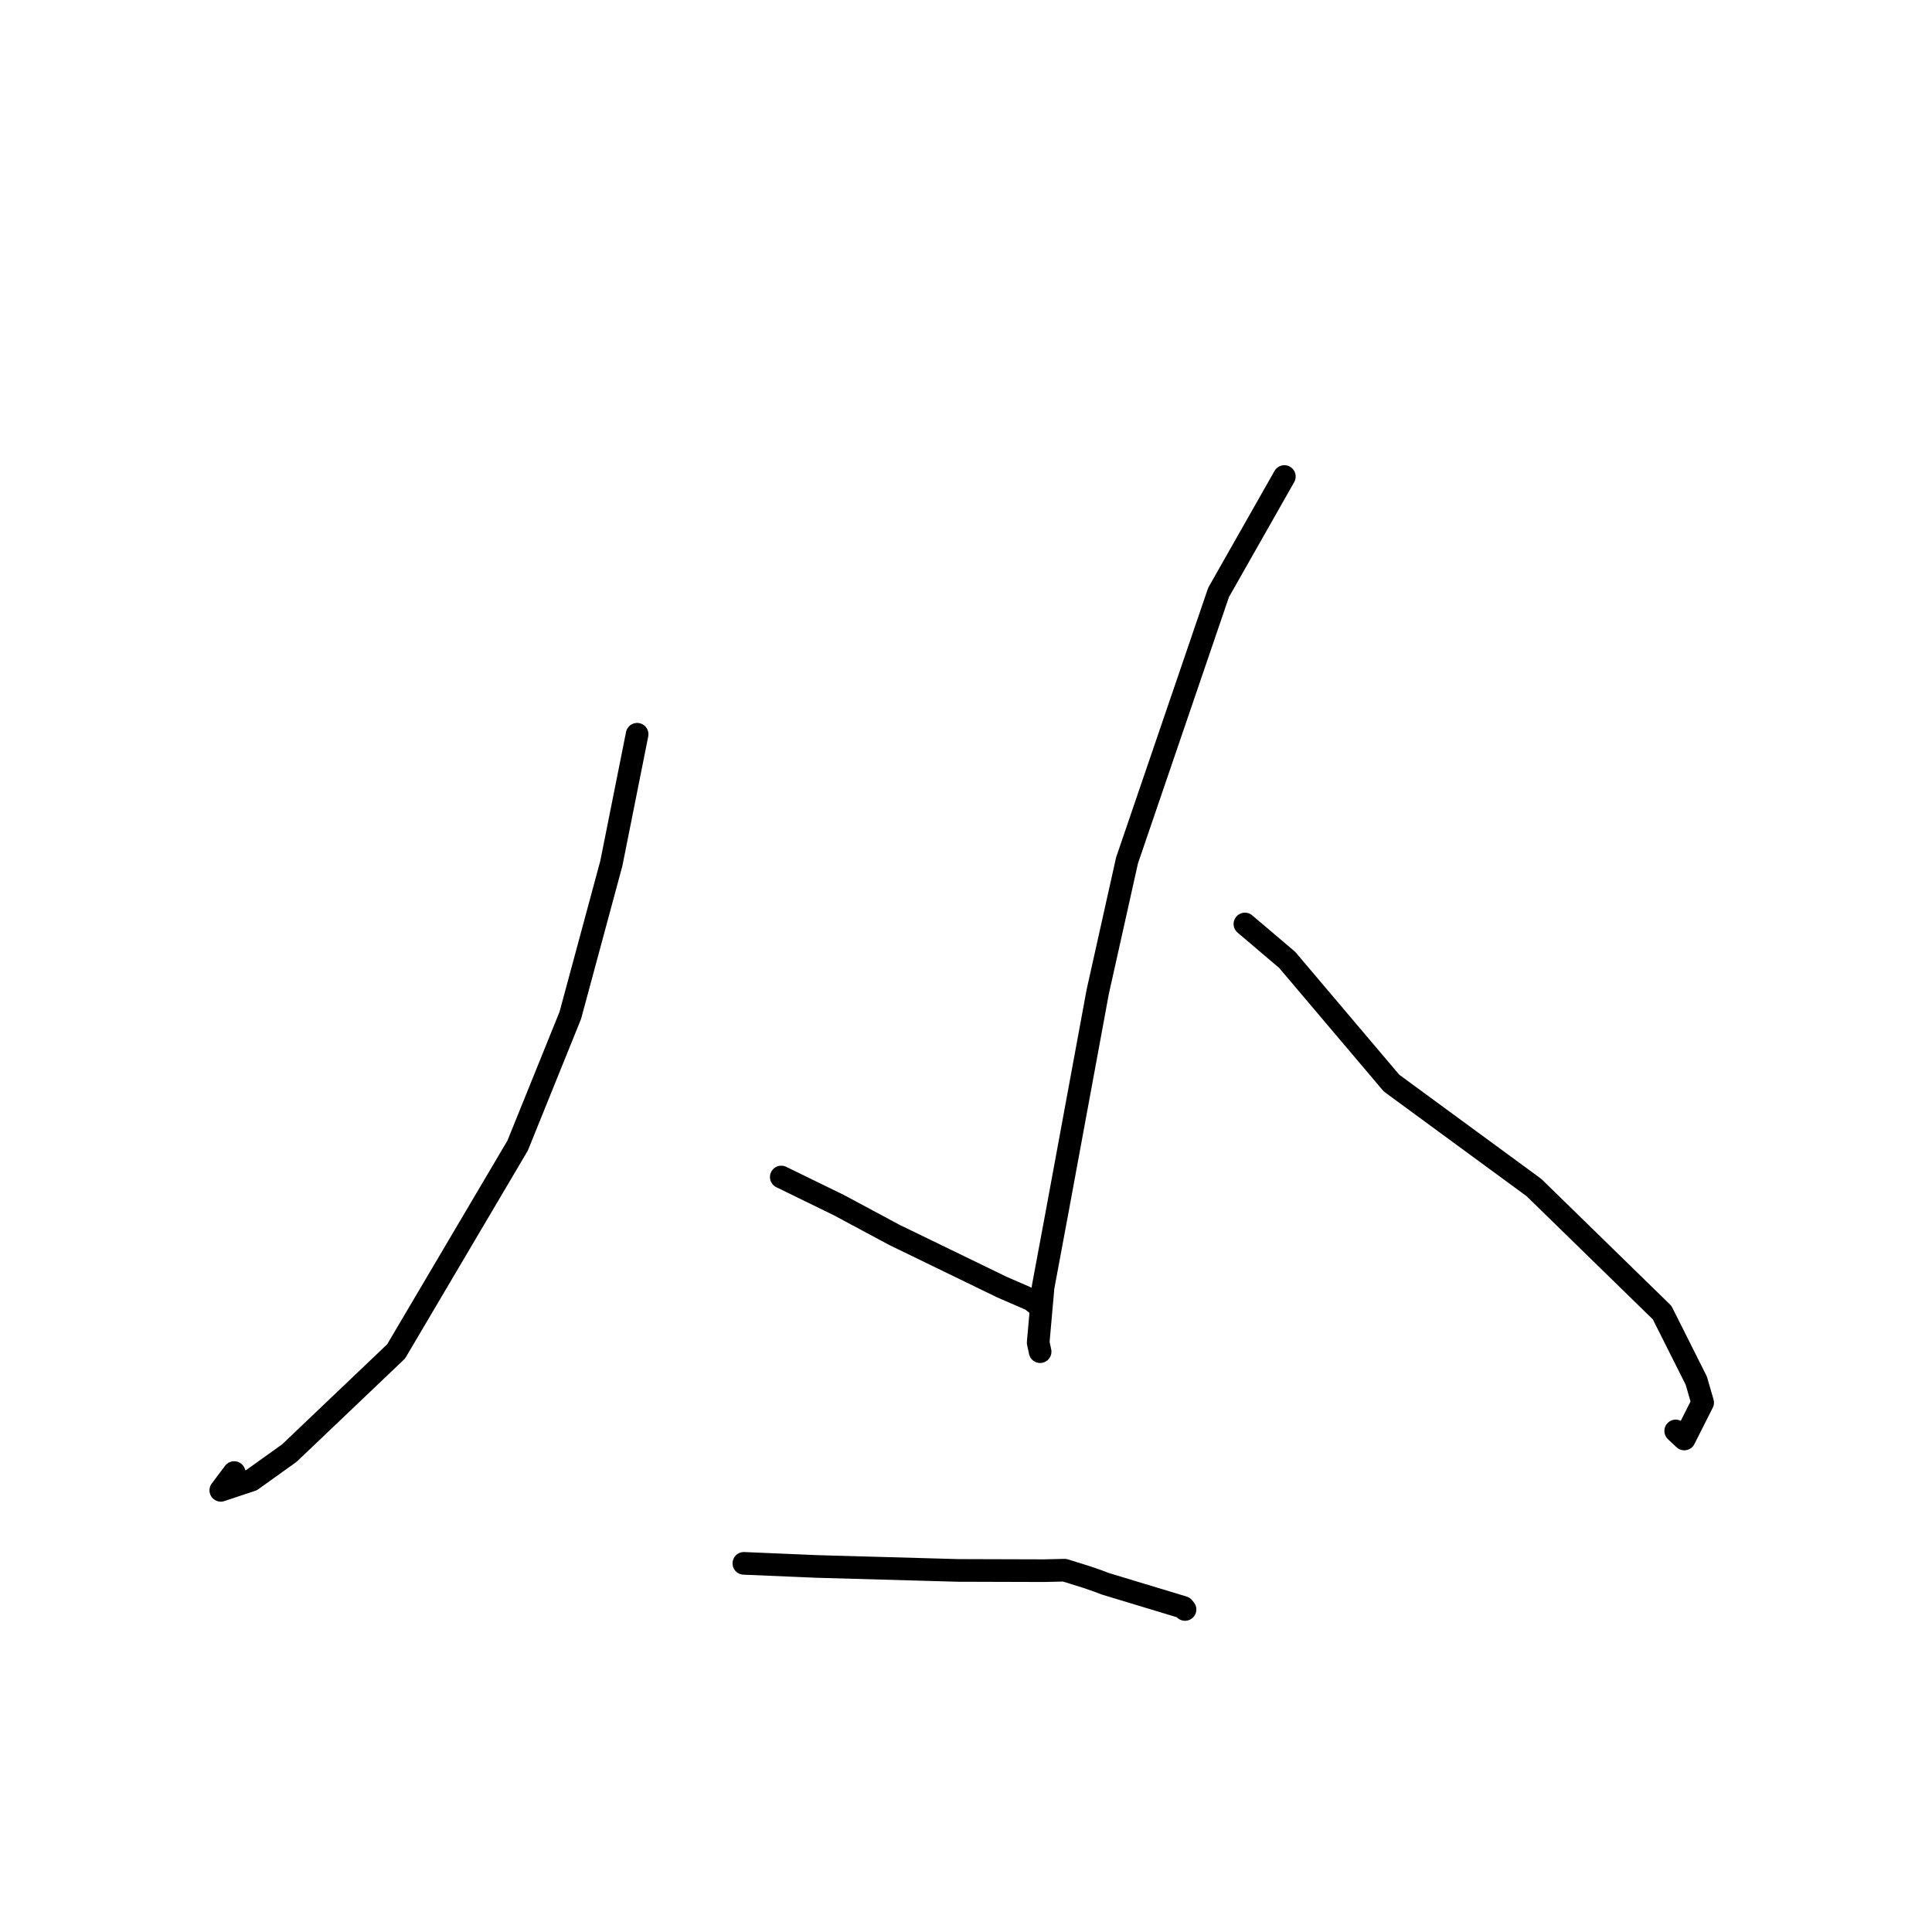 <?xml version="1.0" standalone="no"?>
    <svg width="256" height="256" xmlns="http://www.w3.org/2000/svg" version="1.1">
    <polyline stroke="black" stroke-width="3" stroke-linecap="round" fill="transparent" stroke-linejoin="round" points="84.423 97.292 81.004 114.41 75.57 134.537 68.588 151.799 52.485 179.071 38.338 192.544 33.34 196.12 29.256 197.477 31.029 195.121 " />
        <polyline stroke="black" stroke-width="3" stroke-linecap="round" fill="transparent" stroke-linejoin="round" points="103.523 155.961 111.146 159.681 118.534 163.643 132.761 170.548 136.664 172.243 137.593 172.994 137.654 173.043 " />
        <polyline stroke="black" stroke-width="3" stroke-linecap="round" fill="transparent" stroke-linejoin="round" points="170.185 63.142 161.465 78.504 149.337 114.012 145.452 131.428 140.054 160.688 138.215 170.55 137.565 177.899 137.799 179.001 137.821 179.103 " />
        <polyline stroke="black" stroke-width="3" stroke-linecap="round" fill="transparent" stroke-linejoin="round" points="164.957 122.433 170.556 127.188 184.382 143.514 203.259 157.358 220.237 173.926 224.761 182.928 225.61 185.852 223.177 190.673 222.04 189.607 " />
        <polyline stroke="black" stroke-width="3" stroke-linecap="round" fill="transparent" stroke-linejoin="round" points="98.563 207.153 108.259 207.564 126.918 208.089 138.309 208.122 141.067 208.058 143.953 208.959 145.419 209.464 146.452 209.856 156.802 212.989 157.022 213.262 " />
        </svg>